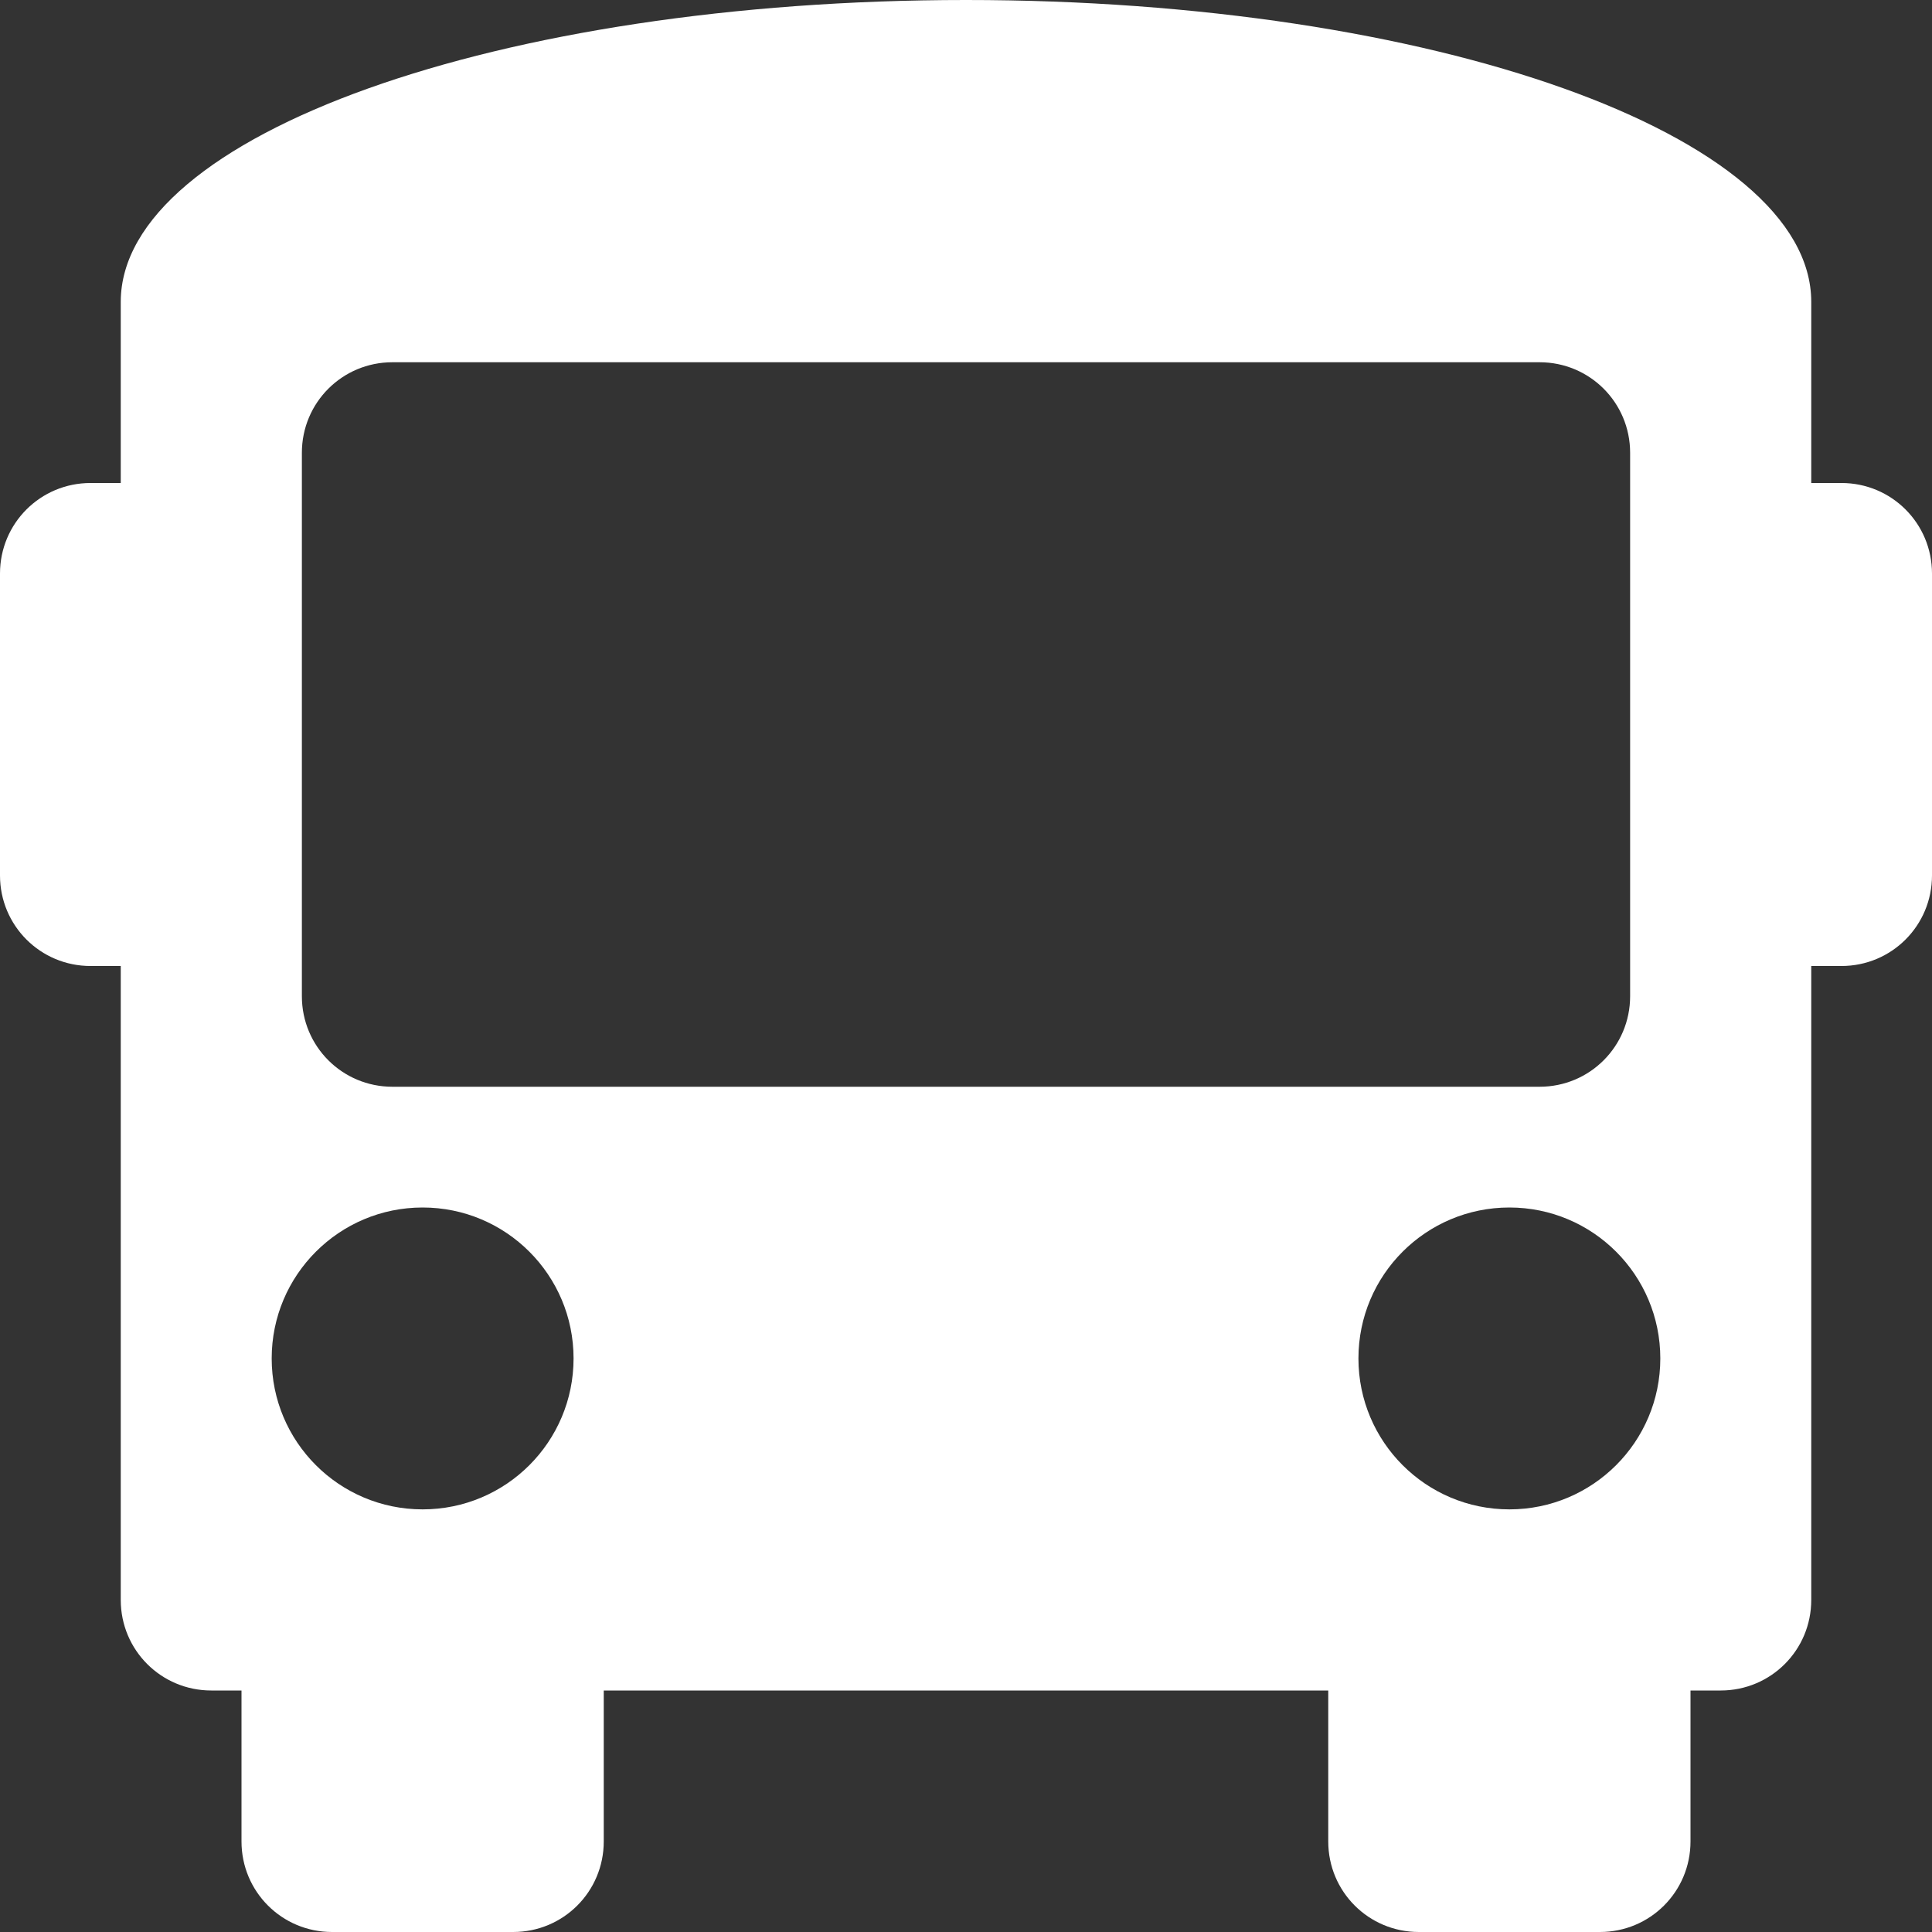 <?xml version="1.0" encoding="utf-8"?>
<!-- Generator: Adobe Illustrator 22.0.1, SVG Export Plug-In . SVG Version: 6.00 Build 0)  -->
<svg version="1.1" id="Layer_1" xmlns="http://www.w3.org/2000/svg" xmlns:xlink="http://www.w3.org/1999/xlink" x="0px" y="0px"
	 width="512px" height="512px" viewBox="0 0 512 512" style="enable-background:new 0 0 512 512;" xml:space="preserve">
<rect x="0" y="0" width="512" height="512" fill="#333333" stroke="none"/>
<style type="text/css">
	.st0{fill:#FFFFFF;}
</style>
<path class="st0" d="M512,152v80c0,13.3-10.7,24-24,24h-8v168c0,13.3-10.7,24-24,24h-8v40c0,13.3-10.7,24-24,24h-48
	c-13.3,0-24-10.7-24-24v-40H160v40c0,13.3-10.7,24-24,24H88c-13.3,0-24-10.7-24-24v-40h-8c-13.3,0-24-10.7-24-24V256h-8
	c-13.3,0-24-10.7-24-24v-80c0-13.3,10.7-24,24-24h8V80C32,35.8,132.3,0,256,0s224,35.8,224,80v48h8C501.3,128,512,138.7,512,152z
	 M112,320c-22.1,0-40,17.9-40,40s17.9,40,40,40s40-17.9,40-40S134.1,320,112,320z M400,320c-22.1,0-40,17.9-40,40s17.9,40,40,40
	s40-17.9,40-40S422.1,320,400,320z M432,264V120c0-13.3-10.7-24-24-24H104c-13.3,0-24,10.7-24,24v144c0,13.3,10.7,24,24,24h304
	C421.3,288,432,277.3,432,264z"/>
</svg>
